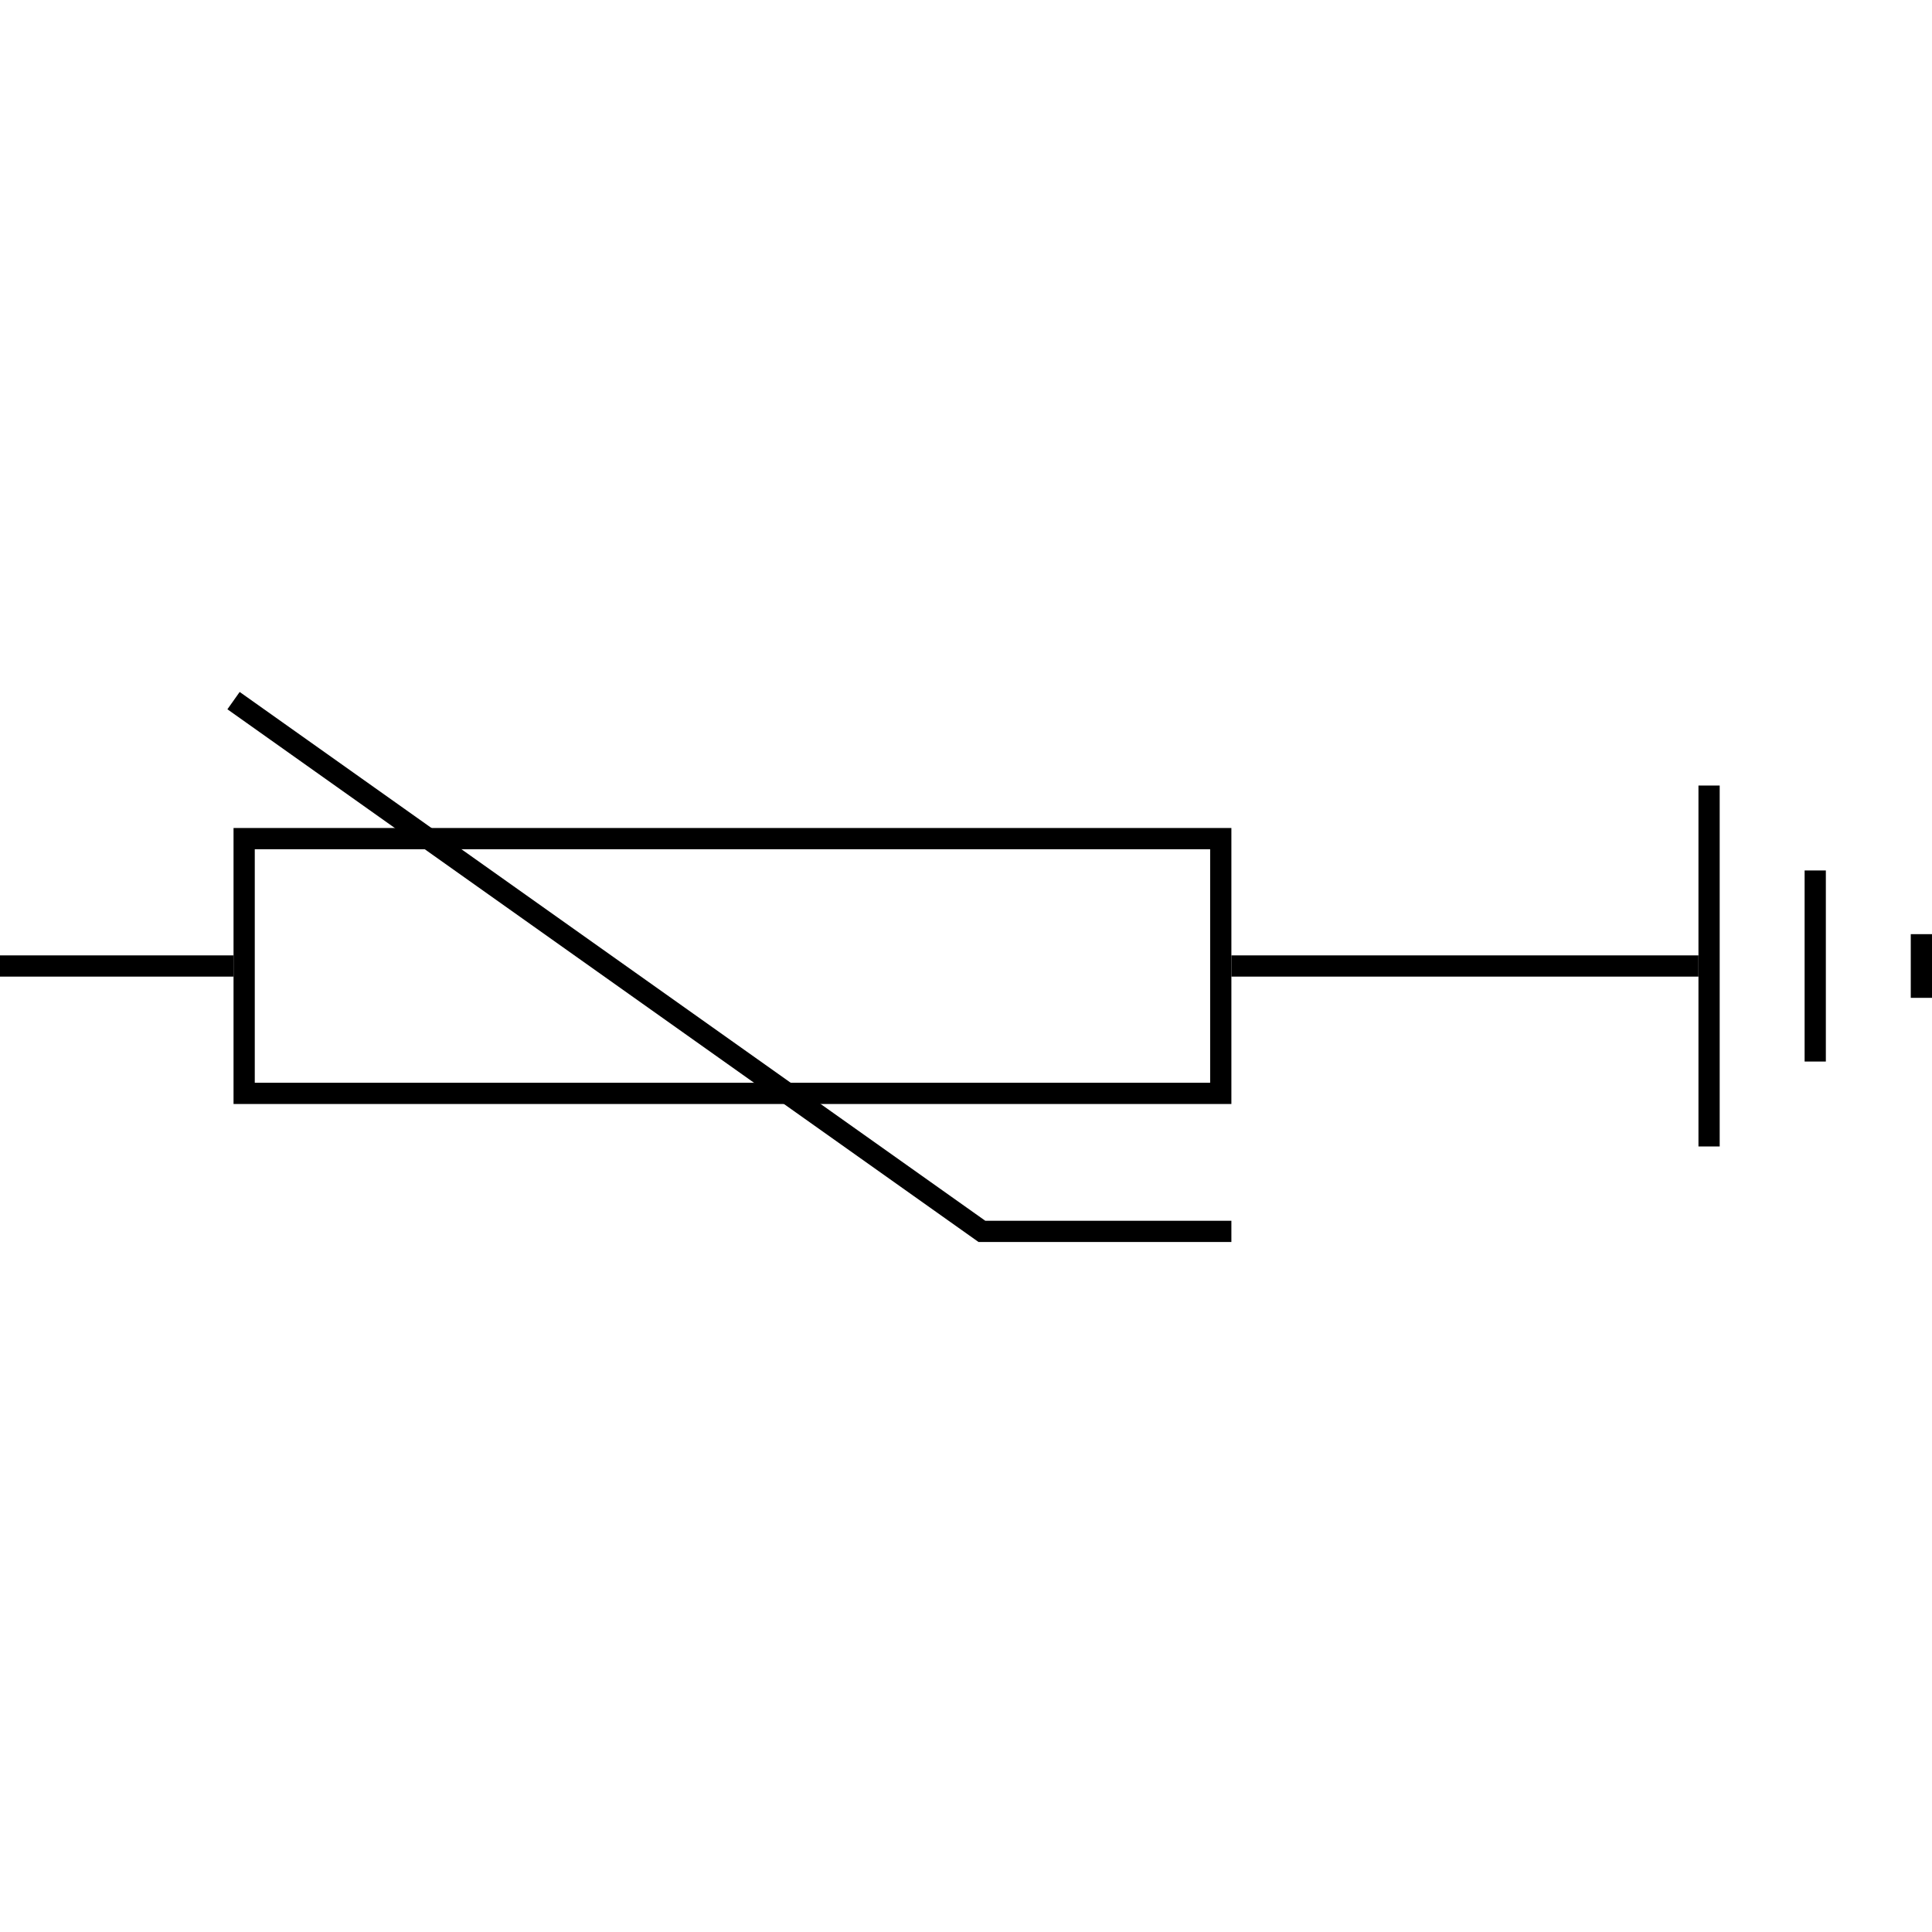 <svg width="91" height="91" viewBox="0 0 91 91" fill="none" xmlns="http://www.w3.org/2000/svg">
<path fill-rule="evenodd" clip-rule="evenodd" d="M11 46H1.19249e-08L0 45H11V46Z" fill="black"/>
<path fill-rule="evenodd" clip-rule="evenodd" d="M80 54V37H81V54H80Z" fill="black"/>
<path fill-rule="evenodd" clip-rule="evenodd" d="M90 47V44H91V47H90Z" fill="black"/>
<path fill-rule="evenodd" clip-rule="evenodd" d="M85 50V41H86V50H85Z" fill="black"/>
<path fill-rule="evenodd" clip-rule="evenodd" d="M80 46L58 46V45L80 45V46Z" fill="black"/>
<path fill-rule="evenodd" clip-rule="evenodd" d="M12 40L12 51L57 51V40L12 40ZM11 52L58 52V39L11 39L11 52Z" fill="black"/>
<path fill-rule="evenodd" clip-rule="evenodd" d="M46.409 57.5L11.289 32.592L10.711 33.408L46.091 58.5H58V57.5H46.409Z" fill="black"/>
</svg>
